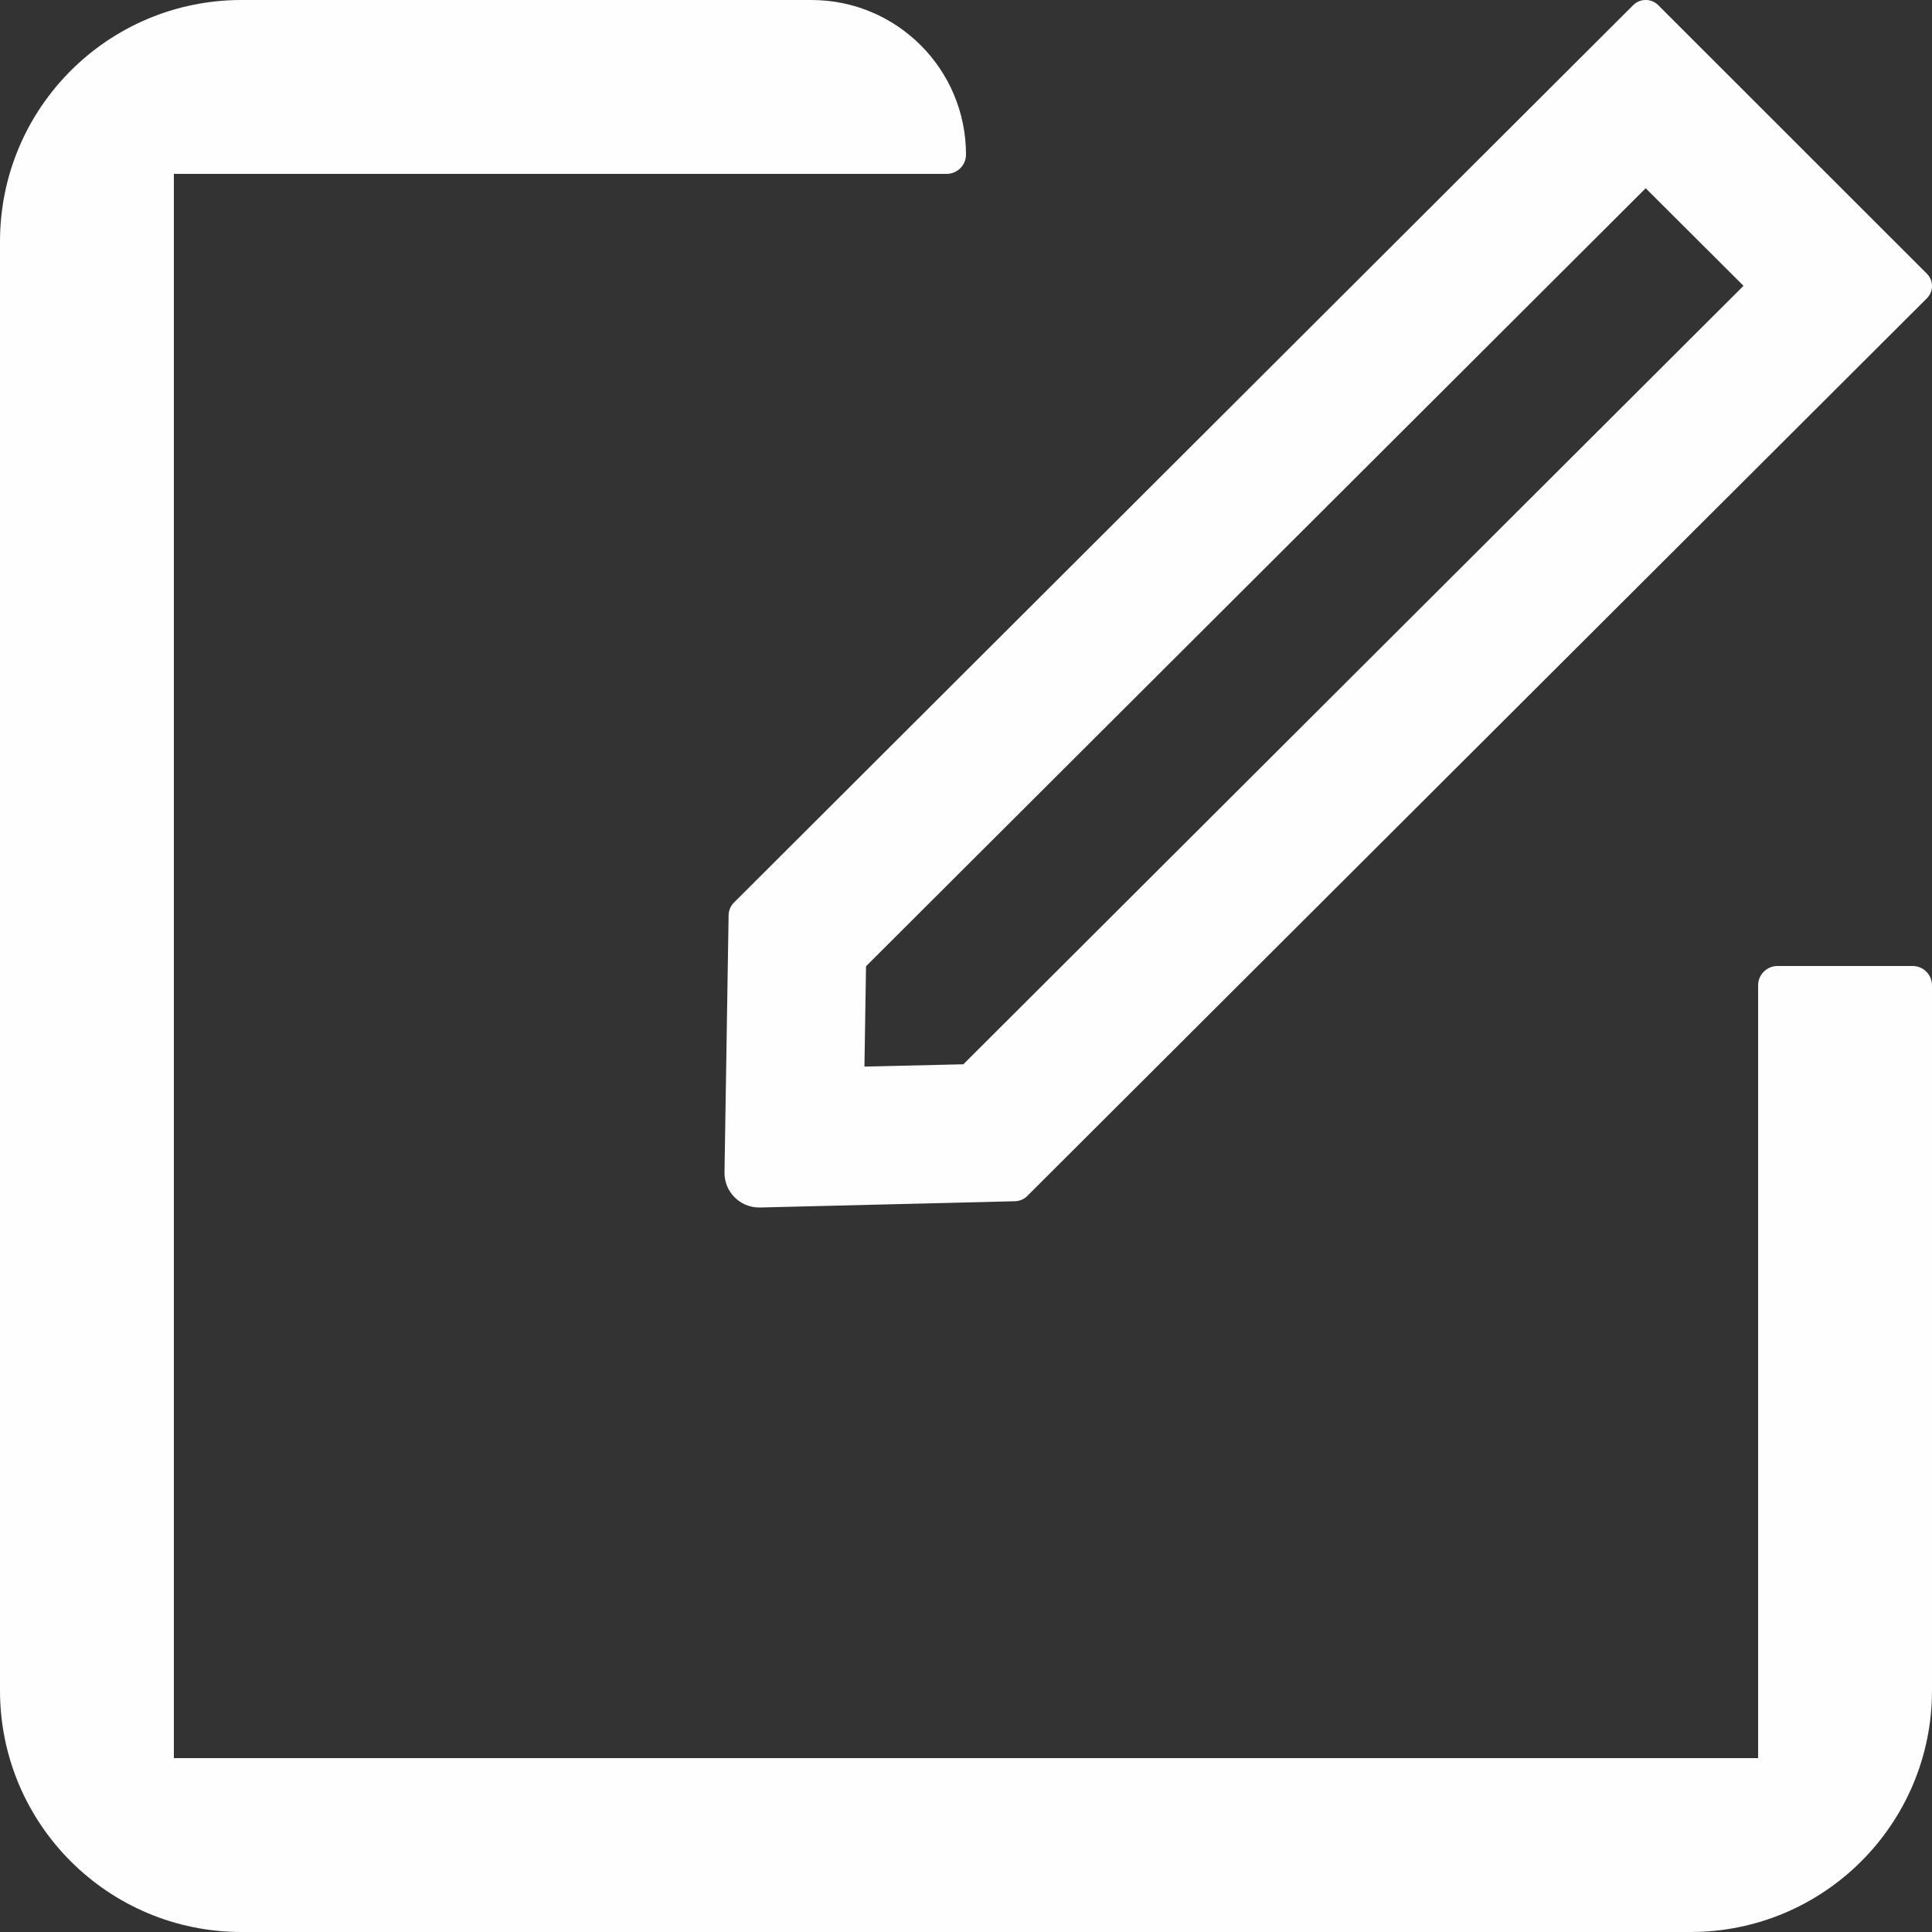 <svg width="16" height="16" viewBox="0 0 16 16" fill="none" xmlns="http://www.w3.org/2000/svg">
<rect x="0" y="0" width="16" height="16" fill="#333333" stroke="none"/>
<path fill-rule="evenodd" clip-rule="evenodd" d="M14.72 8H15.84C15.928 8 16 8.072 16 8.16V14C16 15.105 15.105 16 14 16H2C0.895 16 5.50878e-06 15.105 0 14L2.01748e-05 2C2.26603e-05 0.895 0.895 0 2 0H6.72C7.427 0 8 0.573 8 1.28C8 1.368 7.928 1.44 7.84 1.44H1.44V14.56H14.56V8.16C14.56 8.072 14.632 8 14.72 8ZM6 9.71L6.034 7.579C6.035 7.541 6.049 7.506 6.075 7.478L13.527 0.041C13.555 0.014 13.591 0 13.629 0C13.666 0 13.702 0.013 13.731 0.041L15.958 2.267C16.014 2.323 16.014 2.414 15.958 2.47L8.505 9.907C8.48 9.932 8.444 9.946 8.409 9.948L6.294 10H6.287C6.127 10 5.998 9.869 6 9.71ZM13.629 1.559L7.172 8.002L7.159 8.833L7.978 8.814L14.439 2.367L13.629 1.559Z" fill="#FEFEFE"/>
</svg>

